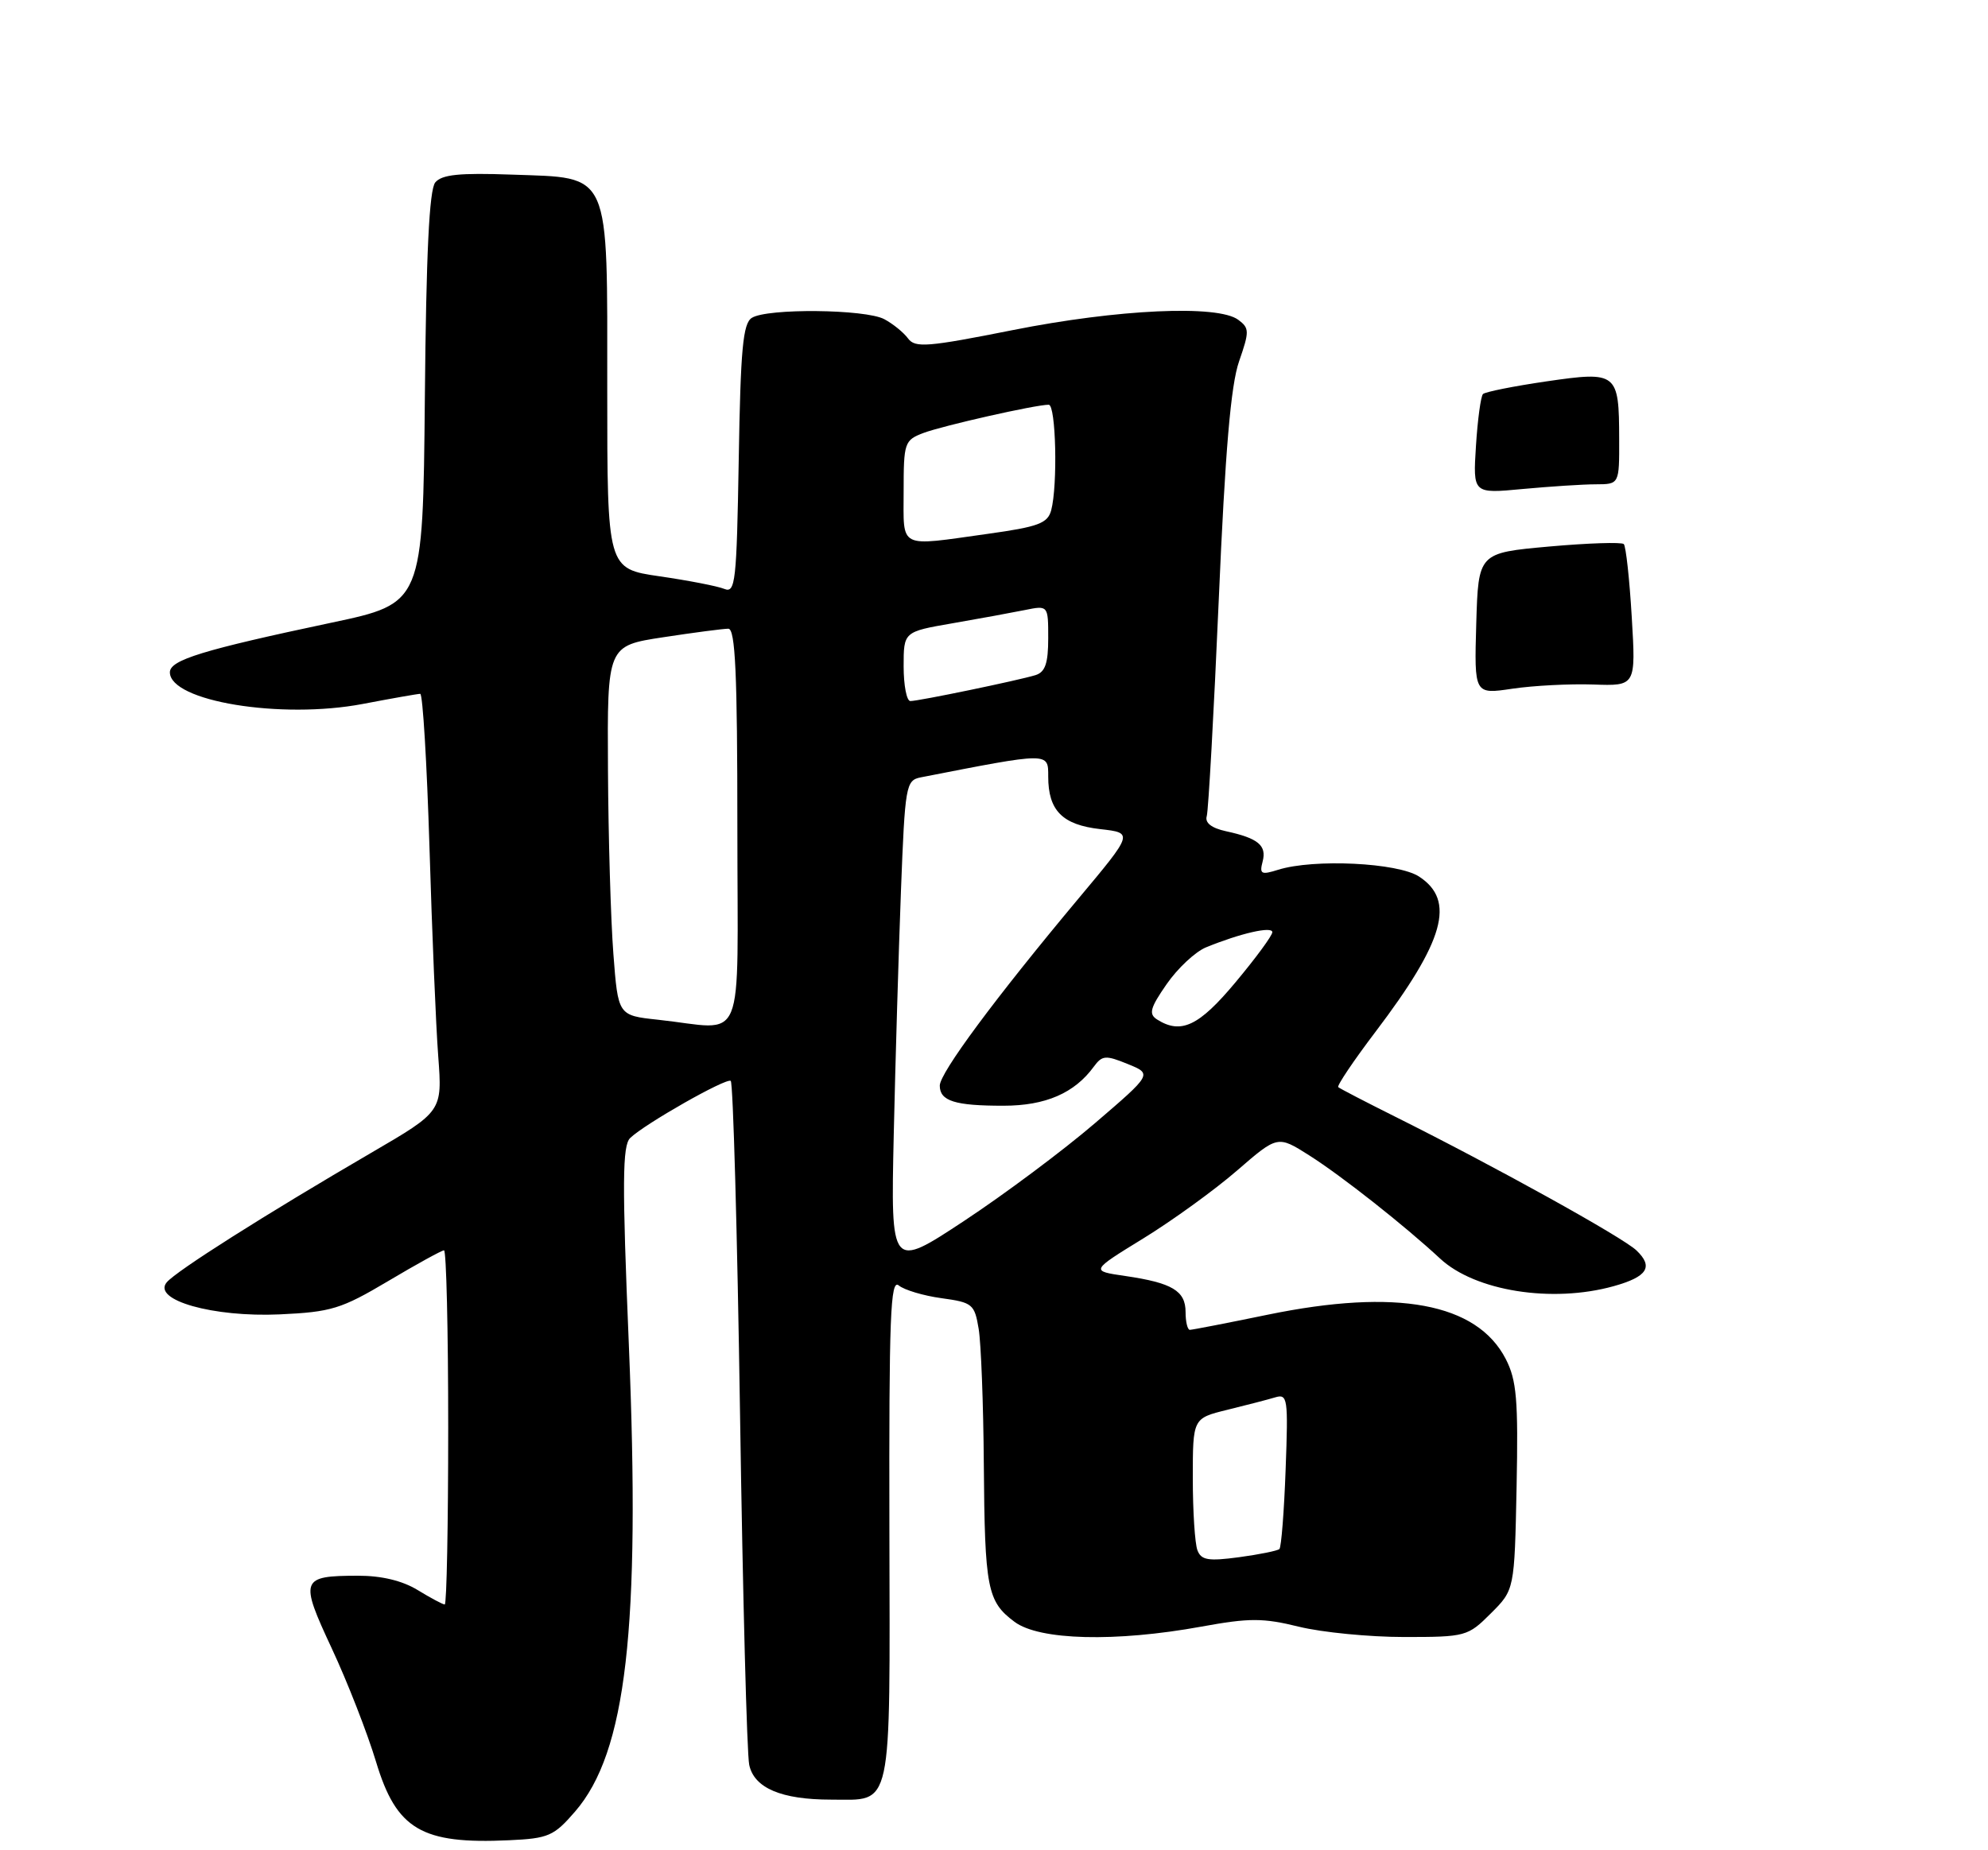 <?xml version="1.0" encoding="UTF-8" standalone="no"?>
<!DOCTYPE svg PUBLIC "-//W3C//DTD SVG 1.1//EN" "http://www.w3.org/Graphics/SVG/1.1/DTD/svg11.dtd" >
<svg xmlns="http://www.w3.org/2000/svg" xmlns:xlink="http://www.w3.org/1999/xlink" version="1.1" viewBox="0 0 275 256">
 <g >
 <path fill="currentColor"
d=" M 79.55 250.65 C 86.64 242.46 88.61 225.33 86.99 186.11 C 86.05 163.57 86.09 158.49 87.18 157.45 C 89.20 155.50 100.41 149.13 101.08 149.55 C 101.41 149.75 101.99 170.52 102.37 195.71 C 102.75 220.89 103.32 242.71 103.64 244.19 C 104.32 247.40 108.09 249.00 114.96 249.00 C 123.56 249.00 123.11 251.08 123.03 211.59 C 122.97 182.13 123.17 176.89 124.33 177.86 C 125.08 178.48 127.74 179.28 130.24 179.62 C 134.53 180.21 134.81 180.44 135.38 183.87 C 135.71 185.87 136.03 194.25 136.09 202.50 C 136.22 219.82 136.56 221.58 140.34 224.40 C 143.76 226.96 154.30 227.23 166.20 225.06 C 172.83 223.85 174.71 223.85 179.70 225.08 C 182.89 225.86 189.43 226.50 194.23 226.50 C 202.76 226.50 203.04 226.42 206.23 223.23 C 209.50 219.97 209.50 219.97 209.79 205.73 C 210.03 193.65 209.80 190.98 208.29 188.03 C 204.29 180.29 193.20 178.23 175.34 181.91 C 169.76 183.06 164.92 184.00 164.59 184.00 C 164.27 184.00 164.00 182.89 164.00 181.54 C 164.00 178.60 162.15 177.50 155.67 176.55 C 150.83 175.85 150.83 175.85 158.17 171.34 C 162.20 168.86 168.03 164.64 171.12 161.96 C 176.74 157.09 176.74 157.09 181.12 159.87 C 185.57 162.69 194.29 169.57 199.21 174.14 C 204.05 178.64 214.69 180.33 223.21 177.96 C 227.88 176.66 228.76 175.29 226.37 173.01 C 224.48 171.20 206.81 161.40 193.00 154.51 C 188.88 152.45 185.33 150.61 185.12 150.42 C 184.91 150.23 187.22 146.79 190.26 142.78 C 199.81 130.19 201.38 124.61 196.31 121.29 C 193.38 119.36 181.74 118.80 176.82 120.34 C 174.46 121.08 174.20 120.95 174.66 119.20 C 175.24 116.97 174.05 115.98 169.59 115.01 C 167.57 114.57 166.65 113.84 166.93 112.92 C 167.16 112.14 167.91 98.68 168.59 83.00 C 169.48 62.37 170.26 53.26 171.40 50.00 C 172.84 45.85 172.84 45.40 171.29 44.25 C 168.47 42.14 154.62 42.78 140.11 45.67 C 128.30 48.02 126.59 48.16 125.61 46.83 C 125.00 46.00 123.52 44.80 122.32 44.16 C 119.70 42.77 106.13 42.63 104.00 43.98 C 102.77 44.75 102.44 48.32 102.19 63.54 C 101.90 80.55 101.73 82.11 100.19 81.48 C 99.26 81.10 95.24 80.32 91.25 79.74 C 84.00 78.69 84.00 78.69 84.00 53.96 C 84.00 23.25 84.63 24.66 70.79 24.16 C 63.56 23.90 61.12 24.15 60.21 25.24 C 59.38 26.25 58.95 35.05 58.77 55.07 C 58.50 83.48 58.50 83.48 45.83 86.16 C 28.02 89.93 23.50 91.32 23.50 93.02 C 23.50 97.03 38.88 99.55 50.18 97.40 C 54.21 96.63 57.79 96.00 58.13 96.00 C 58.48 96.00 59.05 105.56 59.41 117.25 C 59.76 128.94 60.30 141.94 60.62 146.14 C 61.19 153.77 61.19 153.77 51.34 159.51 C 36.71 168.04 24.35 175.87 23.06 177.43 C 21.02 179.88 29.48 182.28 38.70 181.86 C 45.83 181.53 47.20 181.11 53.70 177.25 C 57.63 174.91 61.11 173.00 61.42 173.00 C 61.74 173.00 62.00 184.03 62.00 197.50 C 62.00 210.97 61.79 222.00 61.52 222.00 C 61.26 222.00 59.57 221.10 57.77 220.00 C 55.64 218.70 52.75 218.01 49.50 218.02 C 41.59 218.04 41.42 218.49 45.89 228.07 C 48.06 232.71 50.81 239.77 52.02 243.77 C 54.84 253.14 58.32 255.19 70.43 254.62 C 75.88 254.37 76.62 254.04 79.55 250.65 Z  M 204.21 86.29 C 204.50 76.50 204.50 76.50 214.29 75.62 C 219.68 75.14 224.32 74.99 224.62 75.28 C 224.91 75.58 225.41 80.12 225.72 85.37 C 226.29 94.92 226.29 94.92 220.39 94.71 C 217.15 94.60 212.12 94.86 209.21 95.29 C 203.93 96.08 203.93 96.08 204.21 86.29 Z  M 204.17 61.69 C 204.40 58.05 204.84 54.83 205.14 54.52 C 205.45 54.22 209.39 53.43 213.91 52.77 C 223.72 51.34 223.96 51.54 223.98 60.75 C 224.00 67.00 224.00 67.00 220.75 67.01 C 218.96 67.01 214.41 67.31 210.62 67.66 C 203.75 68.31 203.75 68.31 204.17 61.69 Z  M 165.64 214.49 C 165.29 213.58 165.00 209.10 165.00 204.54 C 165.00 196.24 165.00 196.24 169.75 195.07 C 172.36 194.43 175.34 193.66 176.37 193.35 C 178.12 192.82 178.21 193.41 177.84 203.34 C 177.63 209.13 177.24 214.08 176.98 214.33 C 176.71 214.57 174.20 215.08 171.39 215.46 C 167.14 216.03 166.16 215.87 165.64 214.49 Z  M 123.63 157.06 C 123.86 146.85 124.31 131.63 124.63 123.24 C 125.19 108.66 125.31 107.97 127.36 107.56 C 145.26 104.06 145.00 104.06 145.00 107.45 C 145.00 112.15 146.96 114.13 152.21 114.72 C 156.79 115.24 156.79 115.24 149.14 124.38 C 137.68 138.09 130.00 148.45 130.00 150.21 C 130.00 152.34 132.10 153.00 138.83 152.99 C 144.62 152.99 148.64 151.25 151.31 147.58 C 152.47 146.01 152.94 145.97 156.00 147.22 C 159.40 148.60 159.40 148.60 151.45 155.42 C 147.08 159.17 138.94 165.25 133.36 168.93 C 123.22 175.62 123.22 175.62 123.63 157.06 Z  M 91.00 141.09 C 85.50 140.50 85.50 140.50 84.85 132.00 C 84.49 127.33 84.15 115.82 84.10 106.42 C 84.00 89.35 84.00 89.35 91.75 88.17 C 96.01 87.52 100.06 86.99 100.75 86.99 C 101.72 87.00 102.00 93.17 102.00 114.50 C 102.00 145.69 103.36 142.41 91.00 141.09 Z  M 160.06 141.06 C 158.87 140.30 159.09 139.47 161.38 136.17 C 162.90 133.97 165.35 131.69 166.82 131.08 C 171.59 129.13 176.00 128.12 176.00 128.98 C 176.00 129.45 173.71 132.56 170.91 135.91 C 165.85 141.98 163.37 143.15 160.06 141.06 Z  M 125.00 92.20 C 125.00 87.41 125.00 87.41 131.75 86.24 C 135.46 85.60 139.96 84.77 141.75 84.41 C 145.00 83.75 145.00 83.75 145.00 88.31 C 145.00 91.78 144.58 92.99 143.25 93.41 C 140.88 94.14 127.10 97.00 125.93 97.00 C 125.42 97.00 125.00 94.84 125.00 92.20 Z  M 125.00 67.98 C 125.00 61.25 125.11 60.91 127.73 59.91 C 130.41 58.90 143.23 56.00 145.07 56.00 C 146.07 56.00 146.33 67.15 145.41 70.61 C 144.92 72.41 143.63 72.89 136.67 73.86 C 124.12 75.61 125.00 76.06 125.00 67.98 Z "/>
</g>
</svg>